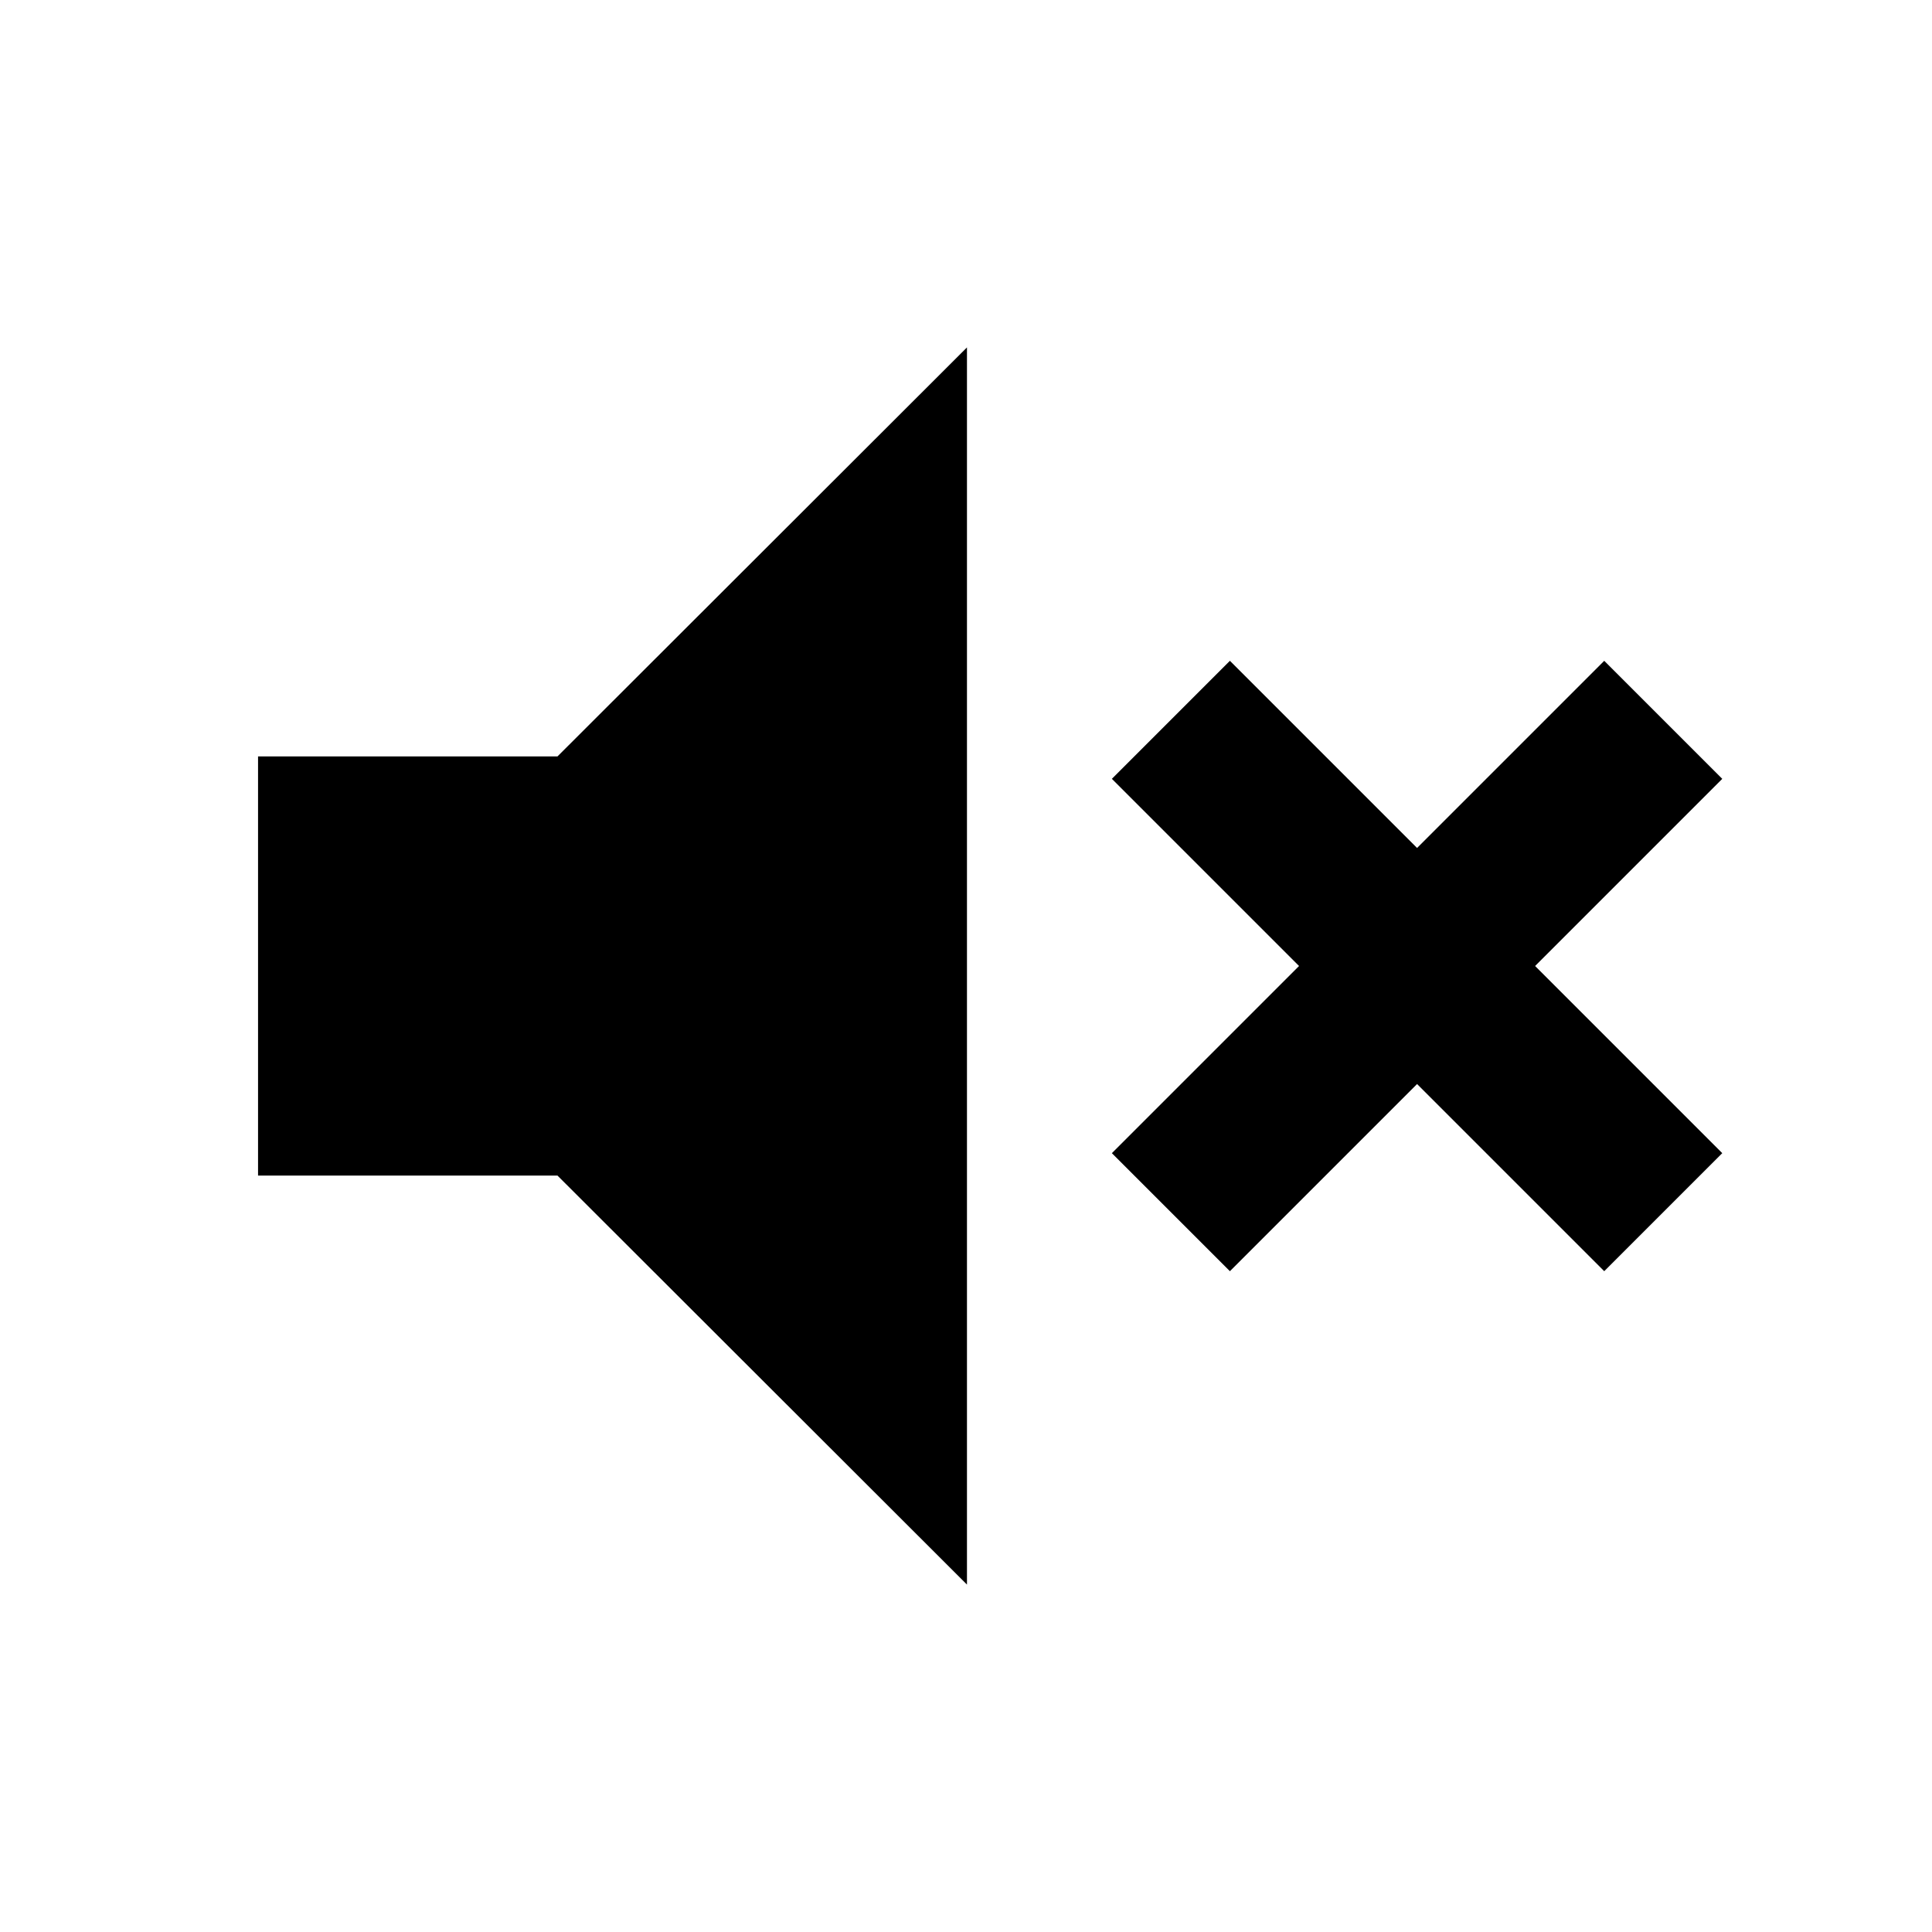 <svg xmlns="http://www.w3.org/2000/svg" height="20" viewBox="0 -960 960 960" width="20"><path d="M611.13-328.35 552.48-387l93-93-93-93 58.65-58.65 93 93 93-93L855.78-573l-93 93 93 93-58.65 58.65-93-93-93 93Zm-482.91-47.52v-208.26H277l203.48-203.24v614.74L277-375.87H128.22Z"/></svg>